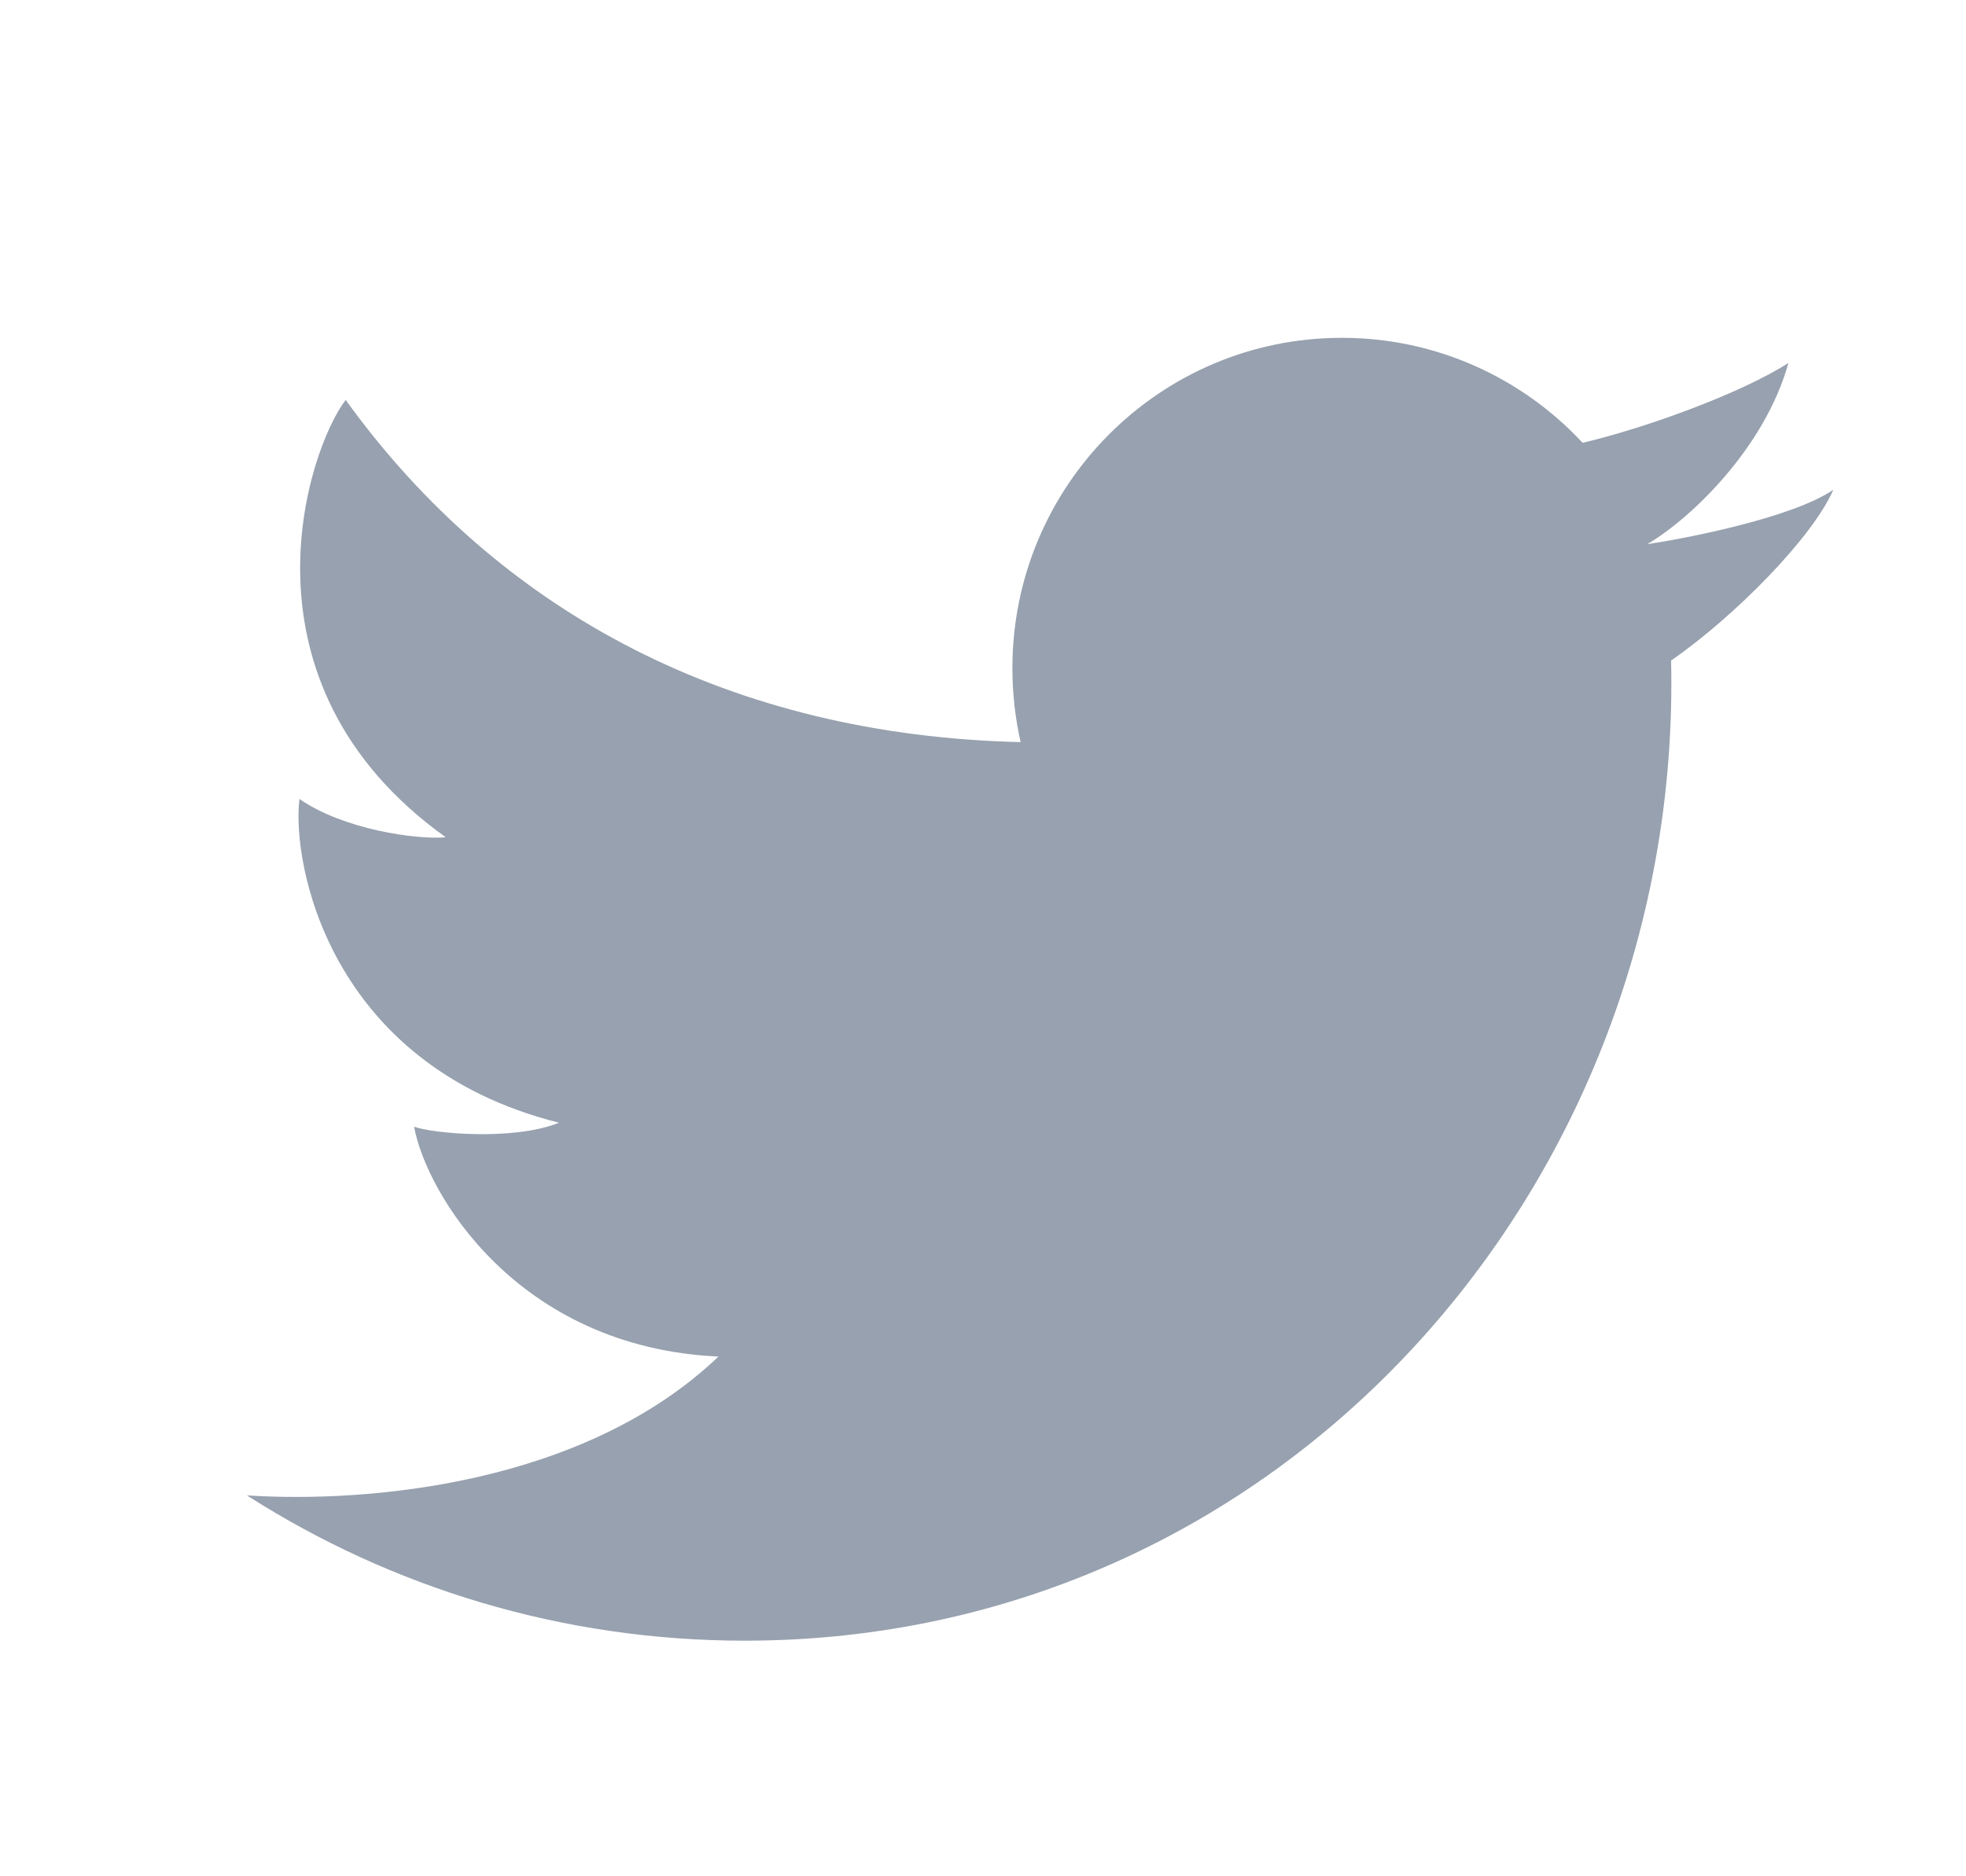 <svg width="22" height="21" viewBox="0 0 22 21" fill="none" xmlns="http://www.w3.org/2000/svg">
<path d="M8.335 18.363C6.284 18.363 4.373 17.766 2.763 16.737C4.13 16.825 6.541 16.614 8.04 15.183C5.784 15.08 4.767 13.349 4.634 12.61C4.826 12.684 5.74 12.773 6.256 12.566C3.661 11.915 3.263 9.637 3.351 8.942C3.838 9.283 4.664 9.401 4.988 9.371C2.57 7.641 3.44 5.038 3.868 4.476C5.603 6.881 8.204 8.231 11.421 8.306C11.361 8.04 11.329 7.763 11.329 7.478C11.329 5.436 12.979 3.781 15.015 3.781C16.078 3.781 17.037 4.233 17.71 4.956C18.421 4.789 19.49 4.399 20.013 4.062C19.75 5.009 18.929 5.798 18.433 6.091C18.429 6.081 18.437 6.101 18.433 6.091C18.869 6.025 20.049 5.798 20.515 5.482C20.284 6.014 19.414 6.898 18.7 7.393C18.833 13.252 14.35 18.363 8.335 18.363Z" fill="#97A1AF"/>
</svg>
